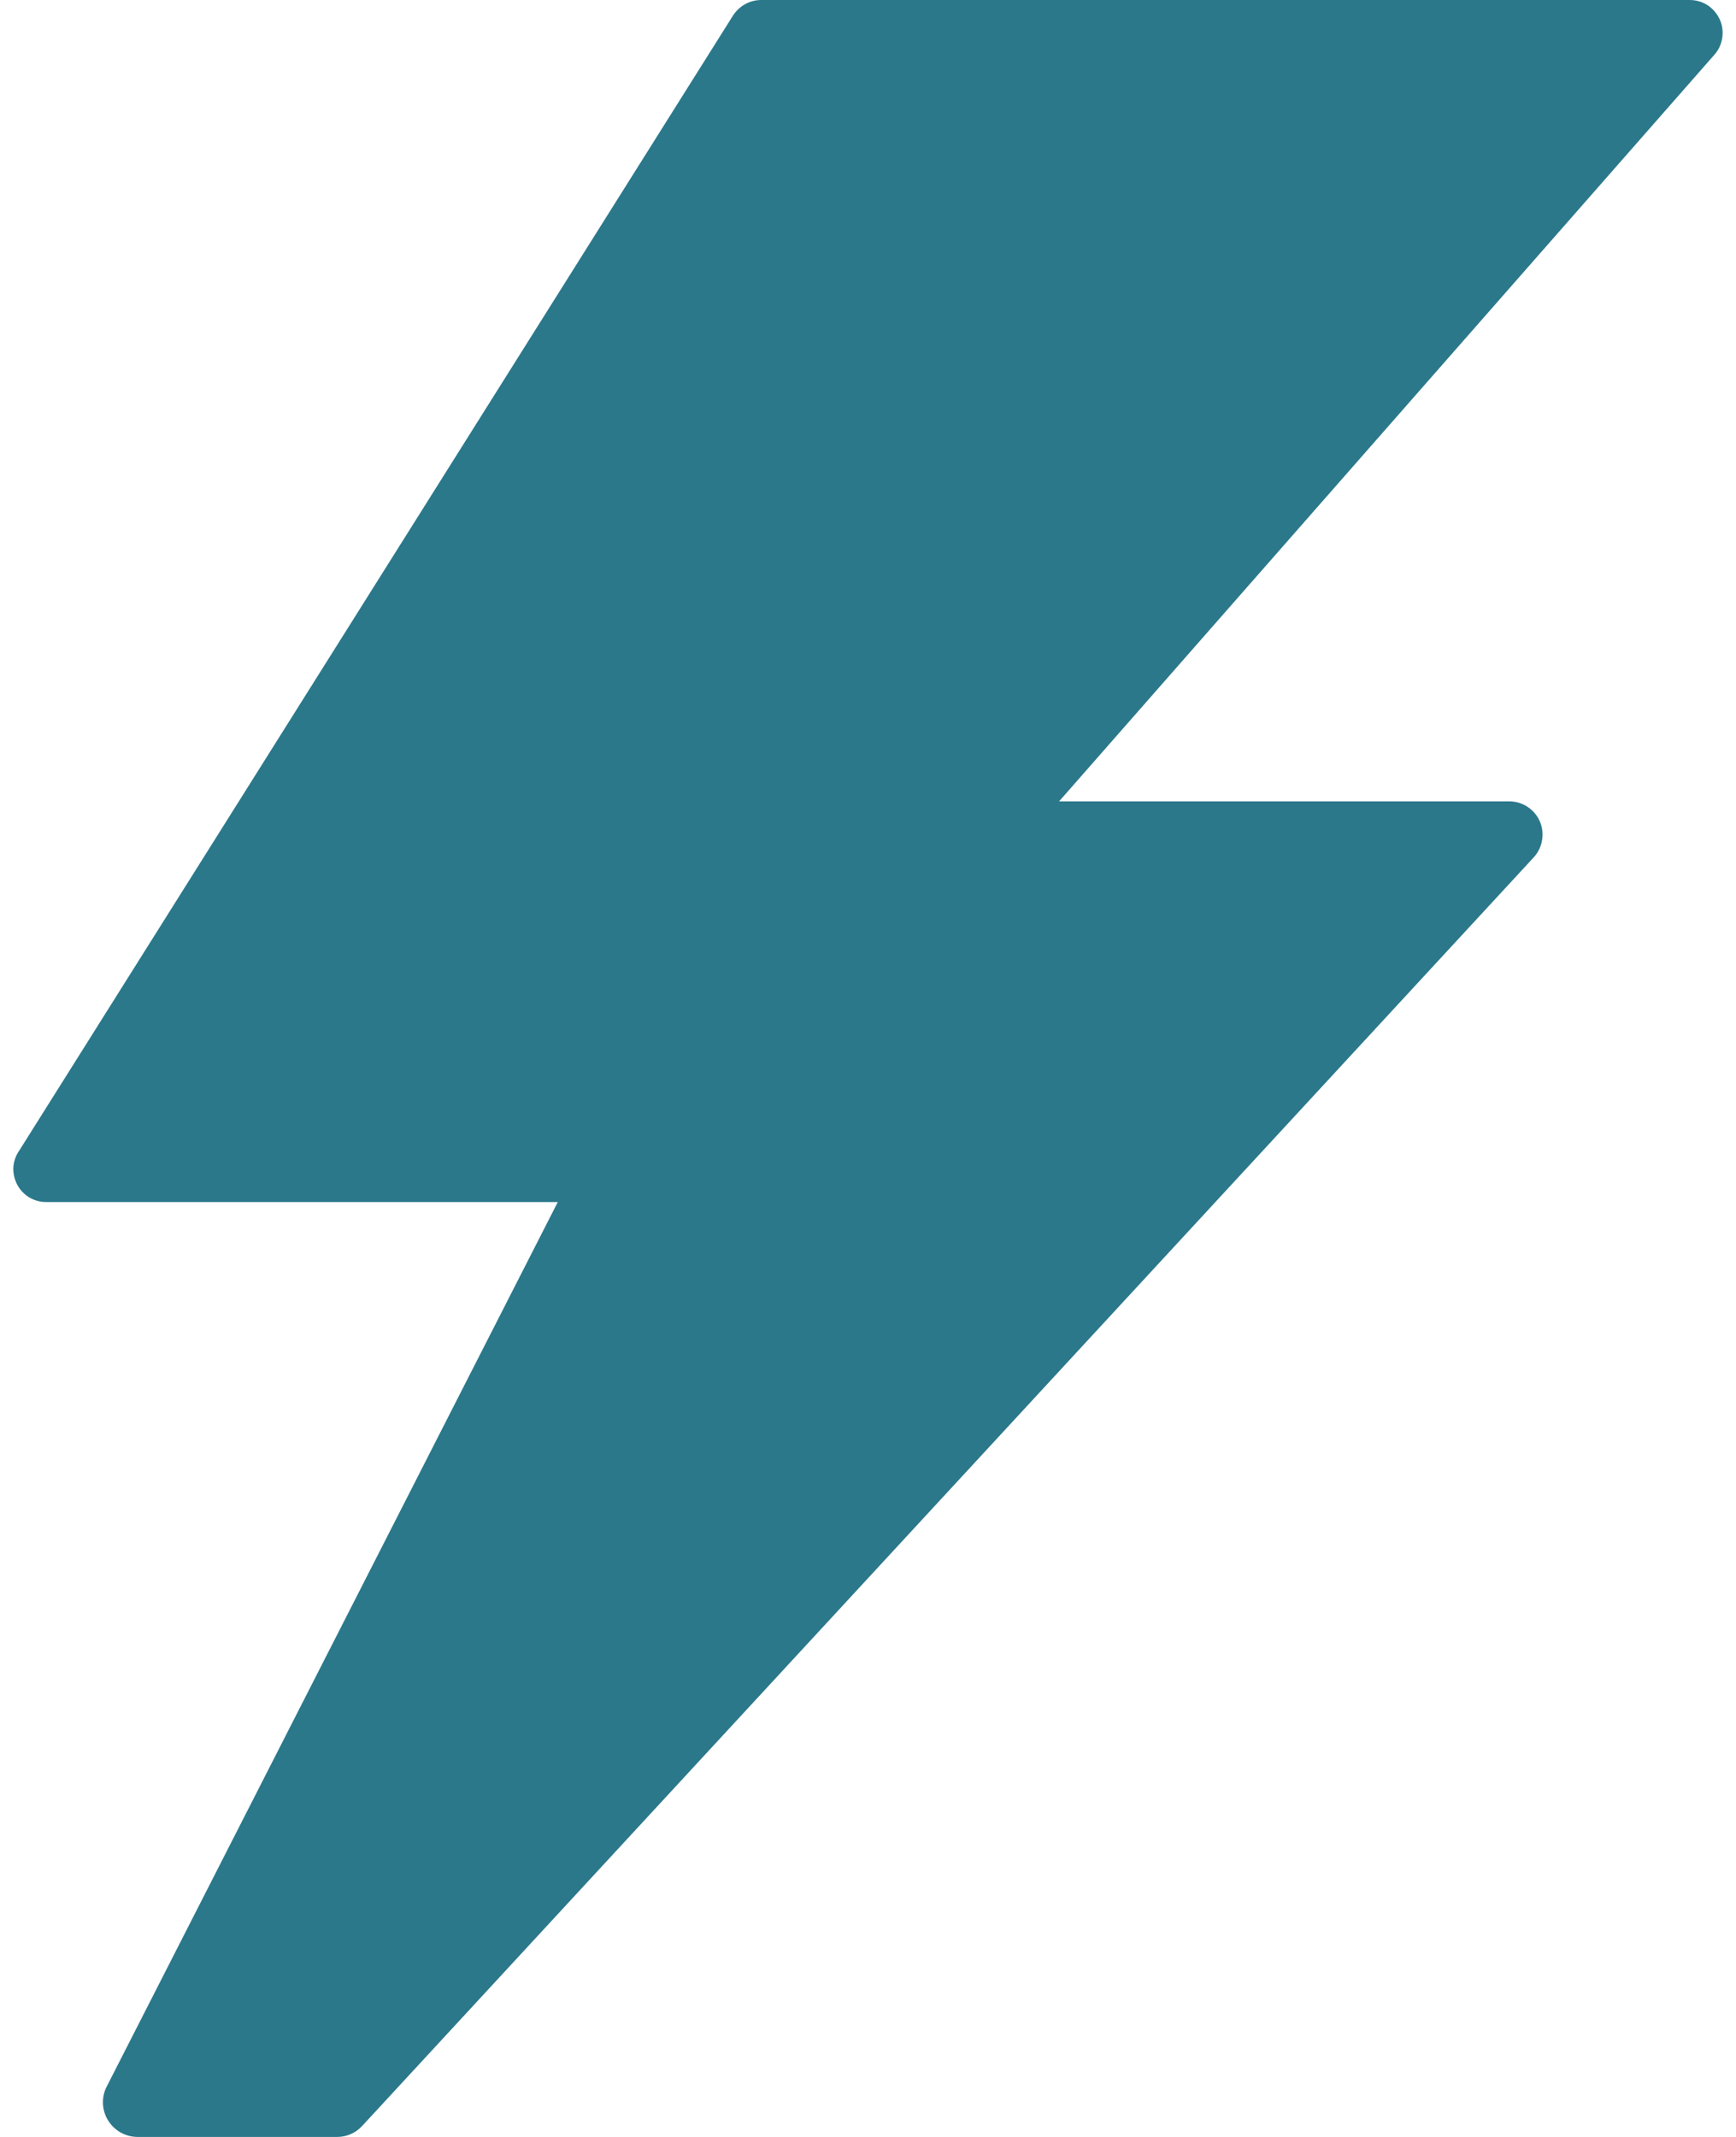 <svg width="13" height="16" viewBox="0 0 13 16" fill="none" xmlns="http://www.w3.org/2000/svg">
<path d="M12.878 0.145C12.858 0.102 12.827 0.065 12.787 0.039C12.747 0.013 12.701 -0 12.653 3.64241e-06H5.7C5.658 7.33269e-05 5.617 0.011 5.58 0.031C5.544 0.051 5.513 0.08 5.49 0.115L0.144 8.615C0.118 8.652 0.103 8.695 0.1 8.74C0.098 8.785 0.108 8.83 0.129 8.87C0.15 8.91 0.182 8.943 0.22 8.966C0.259 8.989 0.304 9.001 0.349 9H4.177L0.798 15.625C0.778 15.664 0.769 15.708 0.771 15.752C0.773 15.796 0.786 15.838 0.809 15.876C0.832 15.913 0.864 15.944 0.902 15.966C0.941 15.988 0.984 15.999 1.027 16H2.525C2.56 16 2.594 15.993 2.626 15.979C2.657 15.966 2.686 15.945 2.71 15.92L11.48 6.425C11.515 6.389 11.538 6.344 11.547 6.295C11.556 6.246 11.551 6.196 11.531 6.15C11.511 6.104 11.478 6.066 11.436 6.039C11.394 6.012 11.345 5.999 11.295 6H7.931L12.838 0.41C12.87 0.374 12.89 0.331 12.897 0.283C12.904 0.236 12.898 0.188 12.878 0.145Z" fill="#2B788B"/>
</svg>
